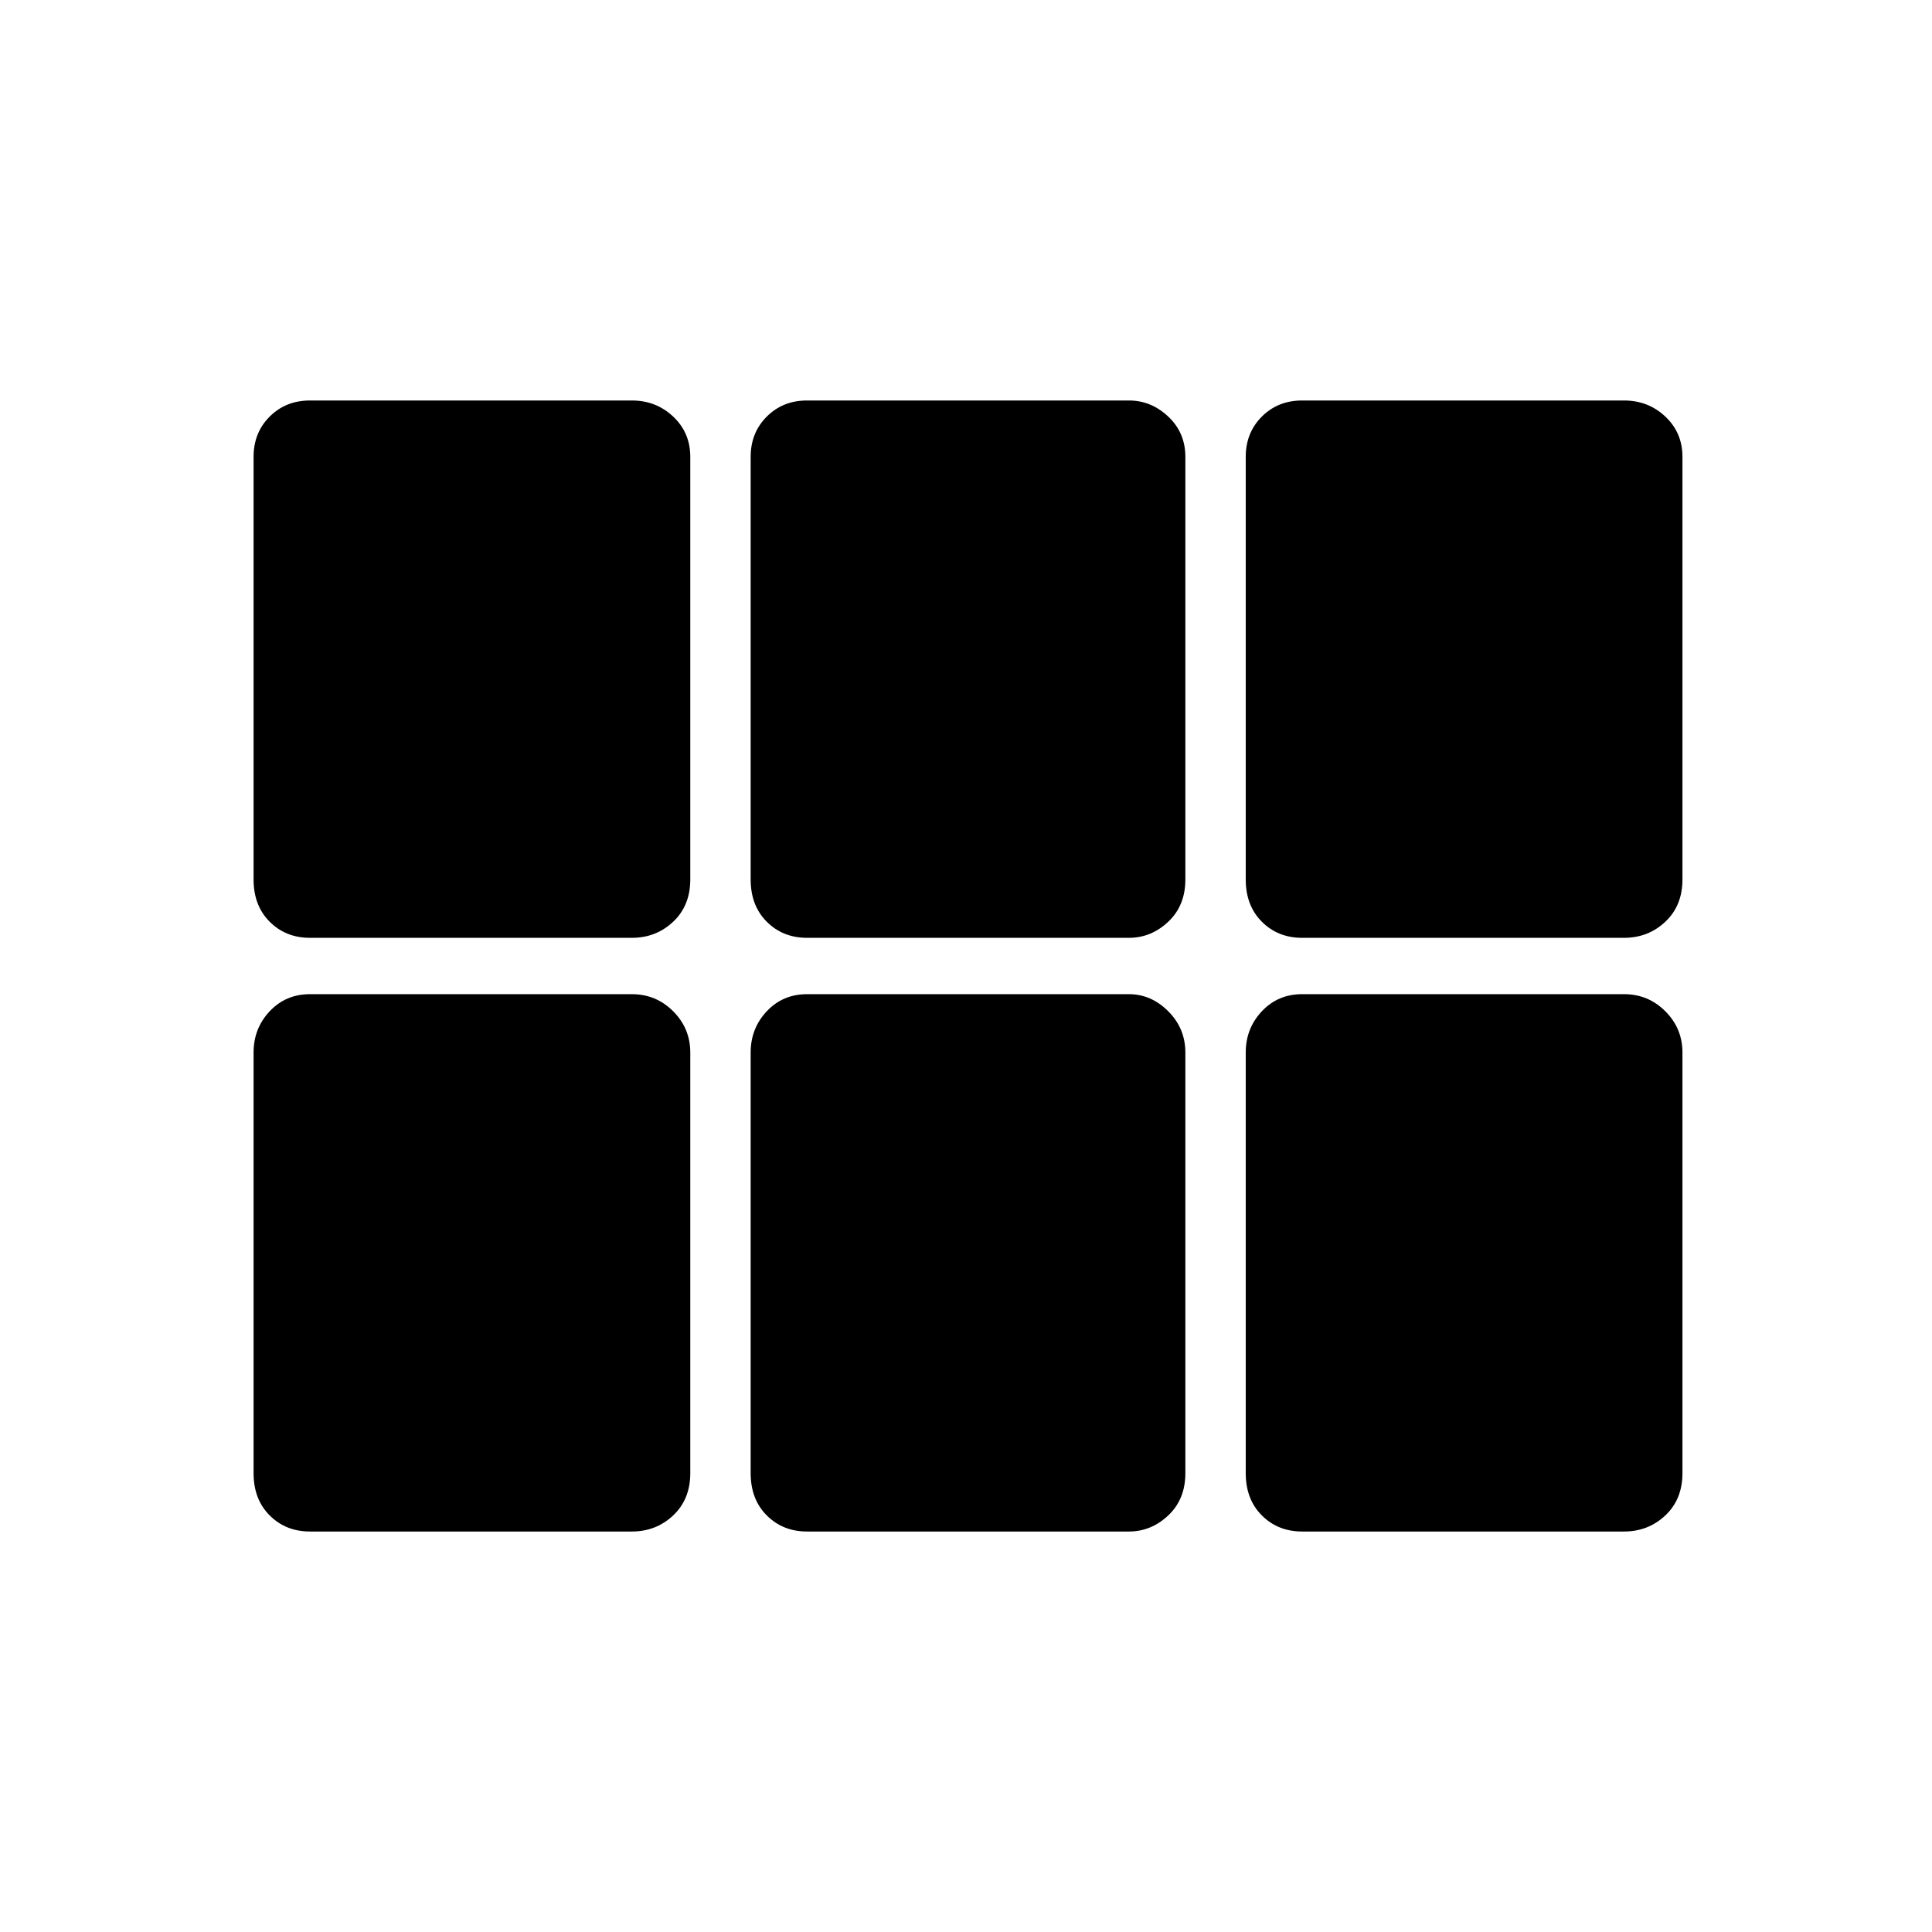 <svg xmlns="http://www.w3.org/2000/svg" height="48" width="48"><path d="M32.35 23.3q-.6 0-1-.4t-.4-1.05v-10.5q0-.6.4-1t1-.4h8q.6 0 1.025.4.425.4.425 1v10.5q0 .65-.425 1.05t-1.025.4Zm-12.3 0q-.6 0-1-.4t-.4-1.05v-10.5q0-.6.4-1t1-.4h8q.55 0 .975.4.425.4.425 1v10.5q0 .65-.425 1.05t-.975.4Zm-12.35 0q-.6 0-1-.4t-.4-1.05v-10.5q0-.6.4-1t1-.4h8q.6 0 1.025.4.425.4.425 1v10.5q0 .65-.425 1.05t-1.025.4Zm0 14.75q-.6 0-1-.4t-.4-1.05V26.15q0-.6.4-1.025.4-.425 1-.425h8q.6 0 1.025.425.425.425.425 1.025V36.6q0 .65-.425 1.05t-1.025.4Zm12.35 0q-.6 0-1-.4t-.4-1.05V26.15q0-.6.4-1.025.4-.425 1-.425h8q.55 0 .975.425.425.425.425 1.025V36.6q0 .65-.425 1.05t-.975.4Zm12.3 0q-.6 0-1-.4t-.4-1.05V26.15q0-.6.4-1.025.4-.425 1-.425h8q.6 0 1.025.425.425.425.425 1.025V36.6q0 .65-.425 1.05t-1.025.4Z"/></svg>